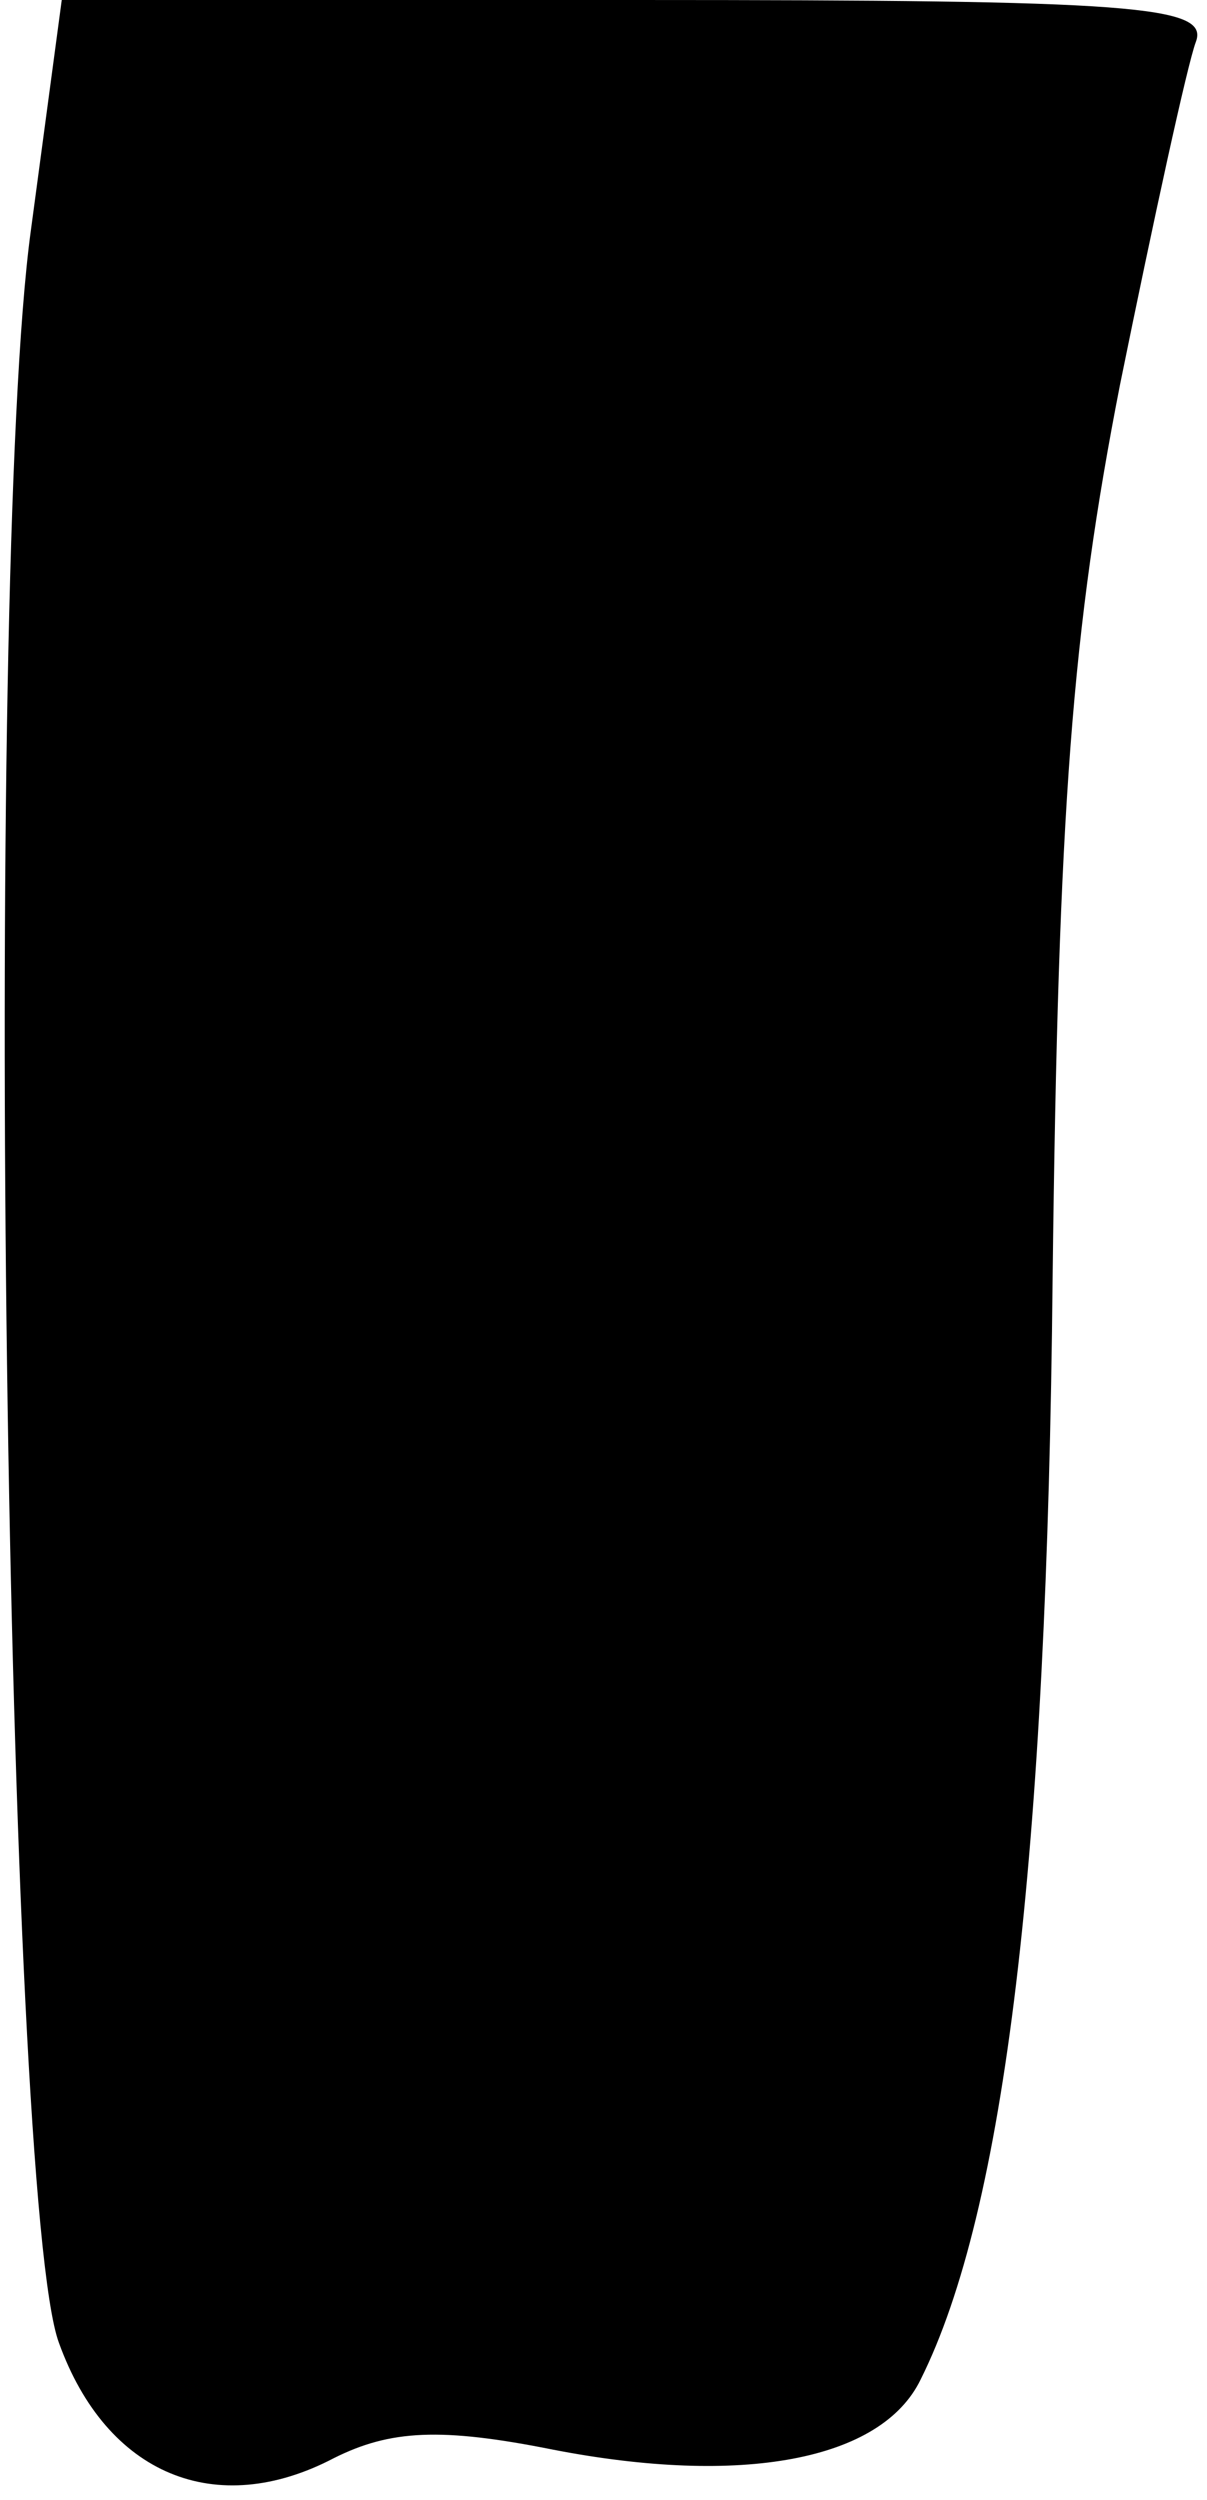 <?xml version="1.0" standalone="no"?>
<!DOCTYPE svg PUBLIC "-//W3C//DTD SVG 20010904//EN"
 "http://www.w3.org/TR/2001/REC-SVG-20010904/DTD/svg10.dtd">
<svg version="1.0" xmlns="http://www.w3.org/2000/svg"
 width="43pt" height="89pt" viewBox="0 0 43 89"
 preserveAspectRatio="xMidYMid meet">
<g transform="translate(0,89) scale(0.1,-0.1)"
fill="#000000" stroke="none">
<path fill="#000000" stroke="none" d="M11 808 c-17 -124 -9 -701 10 -752 17
-47 56 -63 98 -41 20 10 38 11 78 3 67 -13 117 -4 131 25 30 60 45 185 47 392
2 168 7 231 24 318 12 59 24 114 27 122 5 13 -22 15 -199 15 l-205 0 -11 -82z"/>
</g>
</svg>
